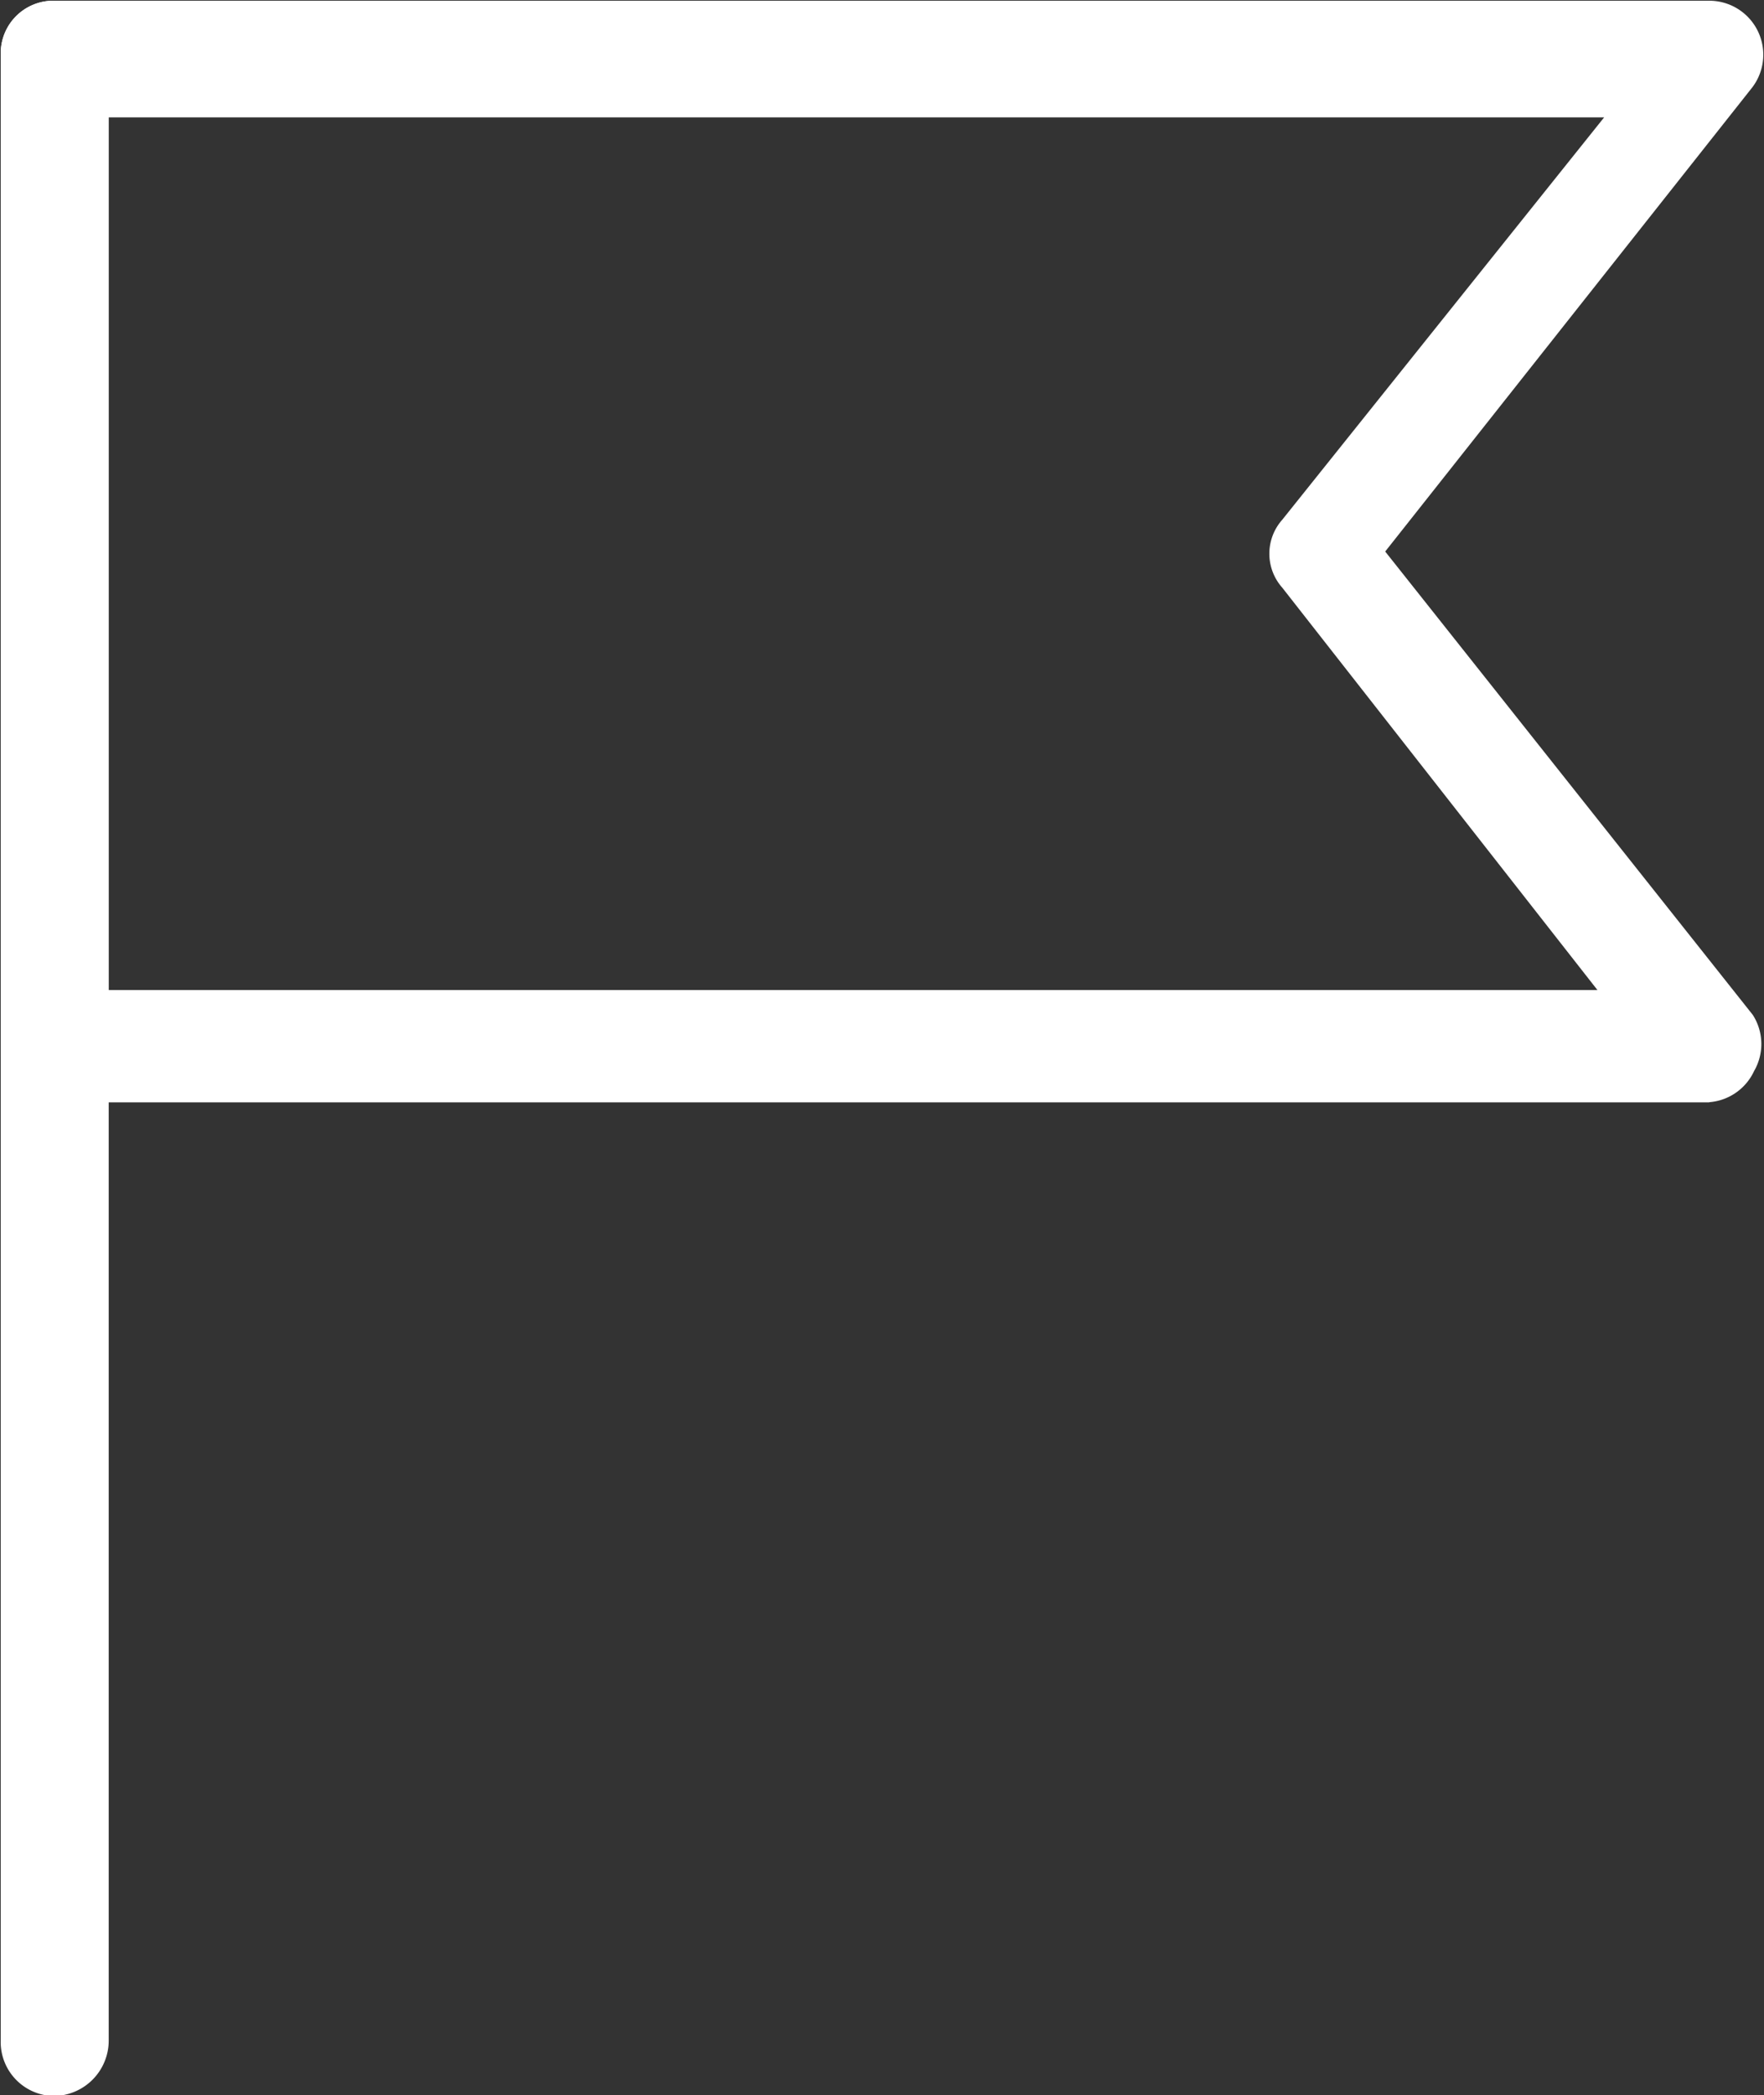 <svg xmlns="http://www.w3.org/2000/svg" viewBox="0 0 12.25 14.55"><rect x="0" y="0" width="12.25" height="14.55" fill="#333333" stroke="none"/><defs><style>.cls-1{fill:#fff;stroke:#fff;stroke-miterlimit:10;stroke-width:.25px}</style></defs><title>Asset 13</title><g id="Layer_2" data-name="Layer 2"><g id="Layer_1-2" data-name="Layer 1"><path class="cls-1" d="M.37 14.43a.25.25 0 0 1-.24-.26V.37A.24.24 0 0 1 .37.13a.25.25 0 0 1 .26.24v13.8a.26.26 0 0 1-.26.26z"/><path class="cls-1" d="M11.87 7.53H.37a.25.25 0 0 1-.24-.25V.37A.24.24 0 0 1 .37.13h11.5a.25.25 0 0 1 .2.4l-2.61 3.3 2.61 3.29a.25.25 0 0 1 0 .26.25.25 0 0 1-.23.15zM.63 7h10.72L9 4a.23.23 0 0 1 0-.31l2.4-3H.63z"/></g></g></svg>